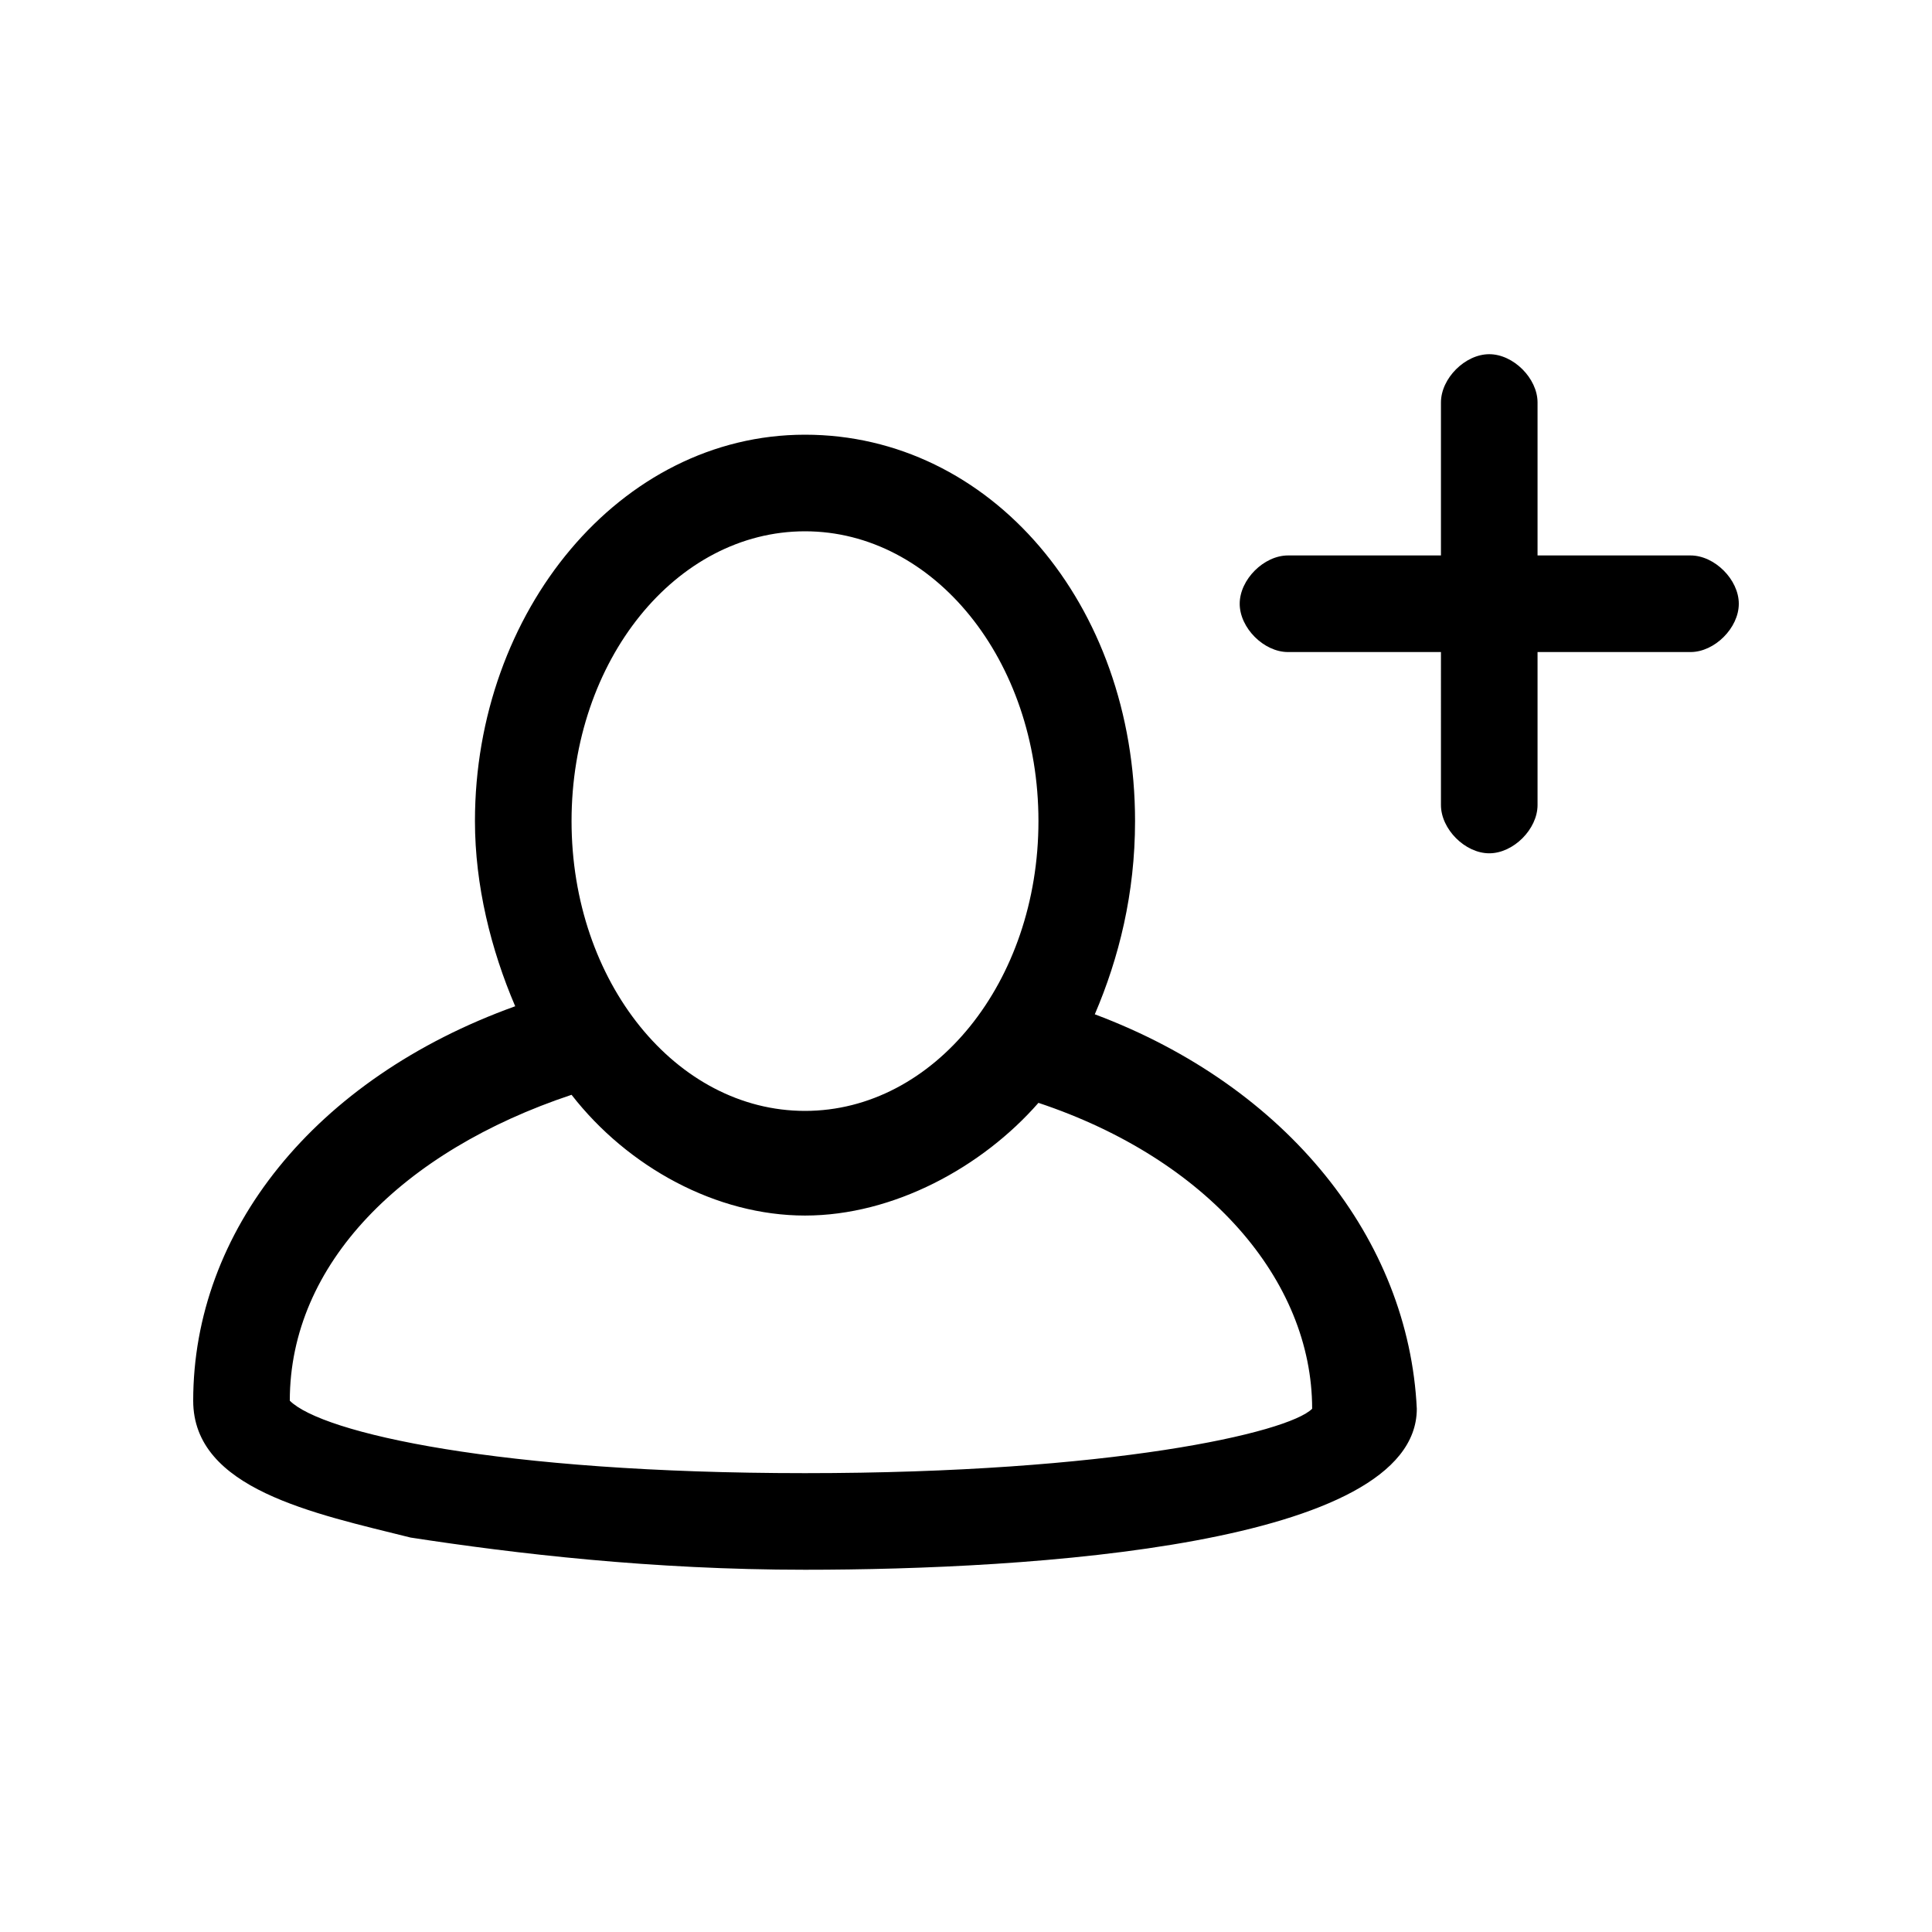 <svg viewBox="0 0 24 24" width="24" height="24" xmlns="http://www.w3.org/2000/svg" fill="currentColor">
  <path d="M13.6 12.6c.3-.7.5-1.5.5-2.4 0-2.7-1.8-4.8-4.1-4.8s-4.1 2.2-4.1 4.8c0 .8.2 1.6.5 2.3-2.5.9-4 2.8-4 4.9 0 1.1 1.5 1.4 2.7 1.7 1.3.2 3 .4 4.9.4 2.8 0 7.6-.3 7.6-2-.1-2.1-1.6-4-4-4.9zm-3.6-6c1.6 0 2.9 1.6 2.9 3.6s-1.3 3.6-2.9 3.6-2.9-1.6-2.9-3.6S8.4 6.6 10 6.6zm0 11.7c-3.8 0-6-.5-6.4-.9 0-1.7 1.4-3.1 3.5-3.8.7.9 1.8 1.5 2.9 1.5 1.1 0 2.2-.6 2.9-1.4 2.1.7 3.4 2.2 3.4 3.8-.3.3-2.5.8-6.3.8zM21 6.9h-1.9V5c0-.3-.3-.6-.6-.6s-.6.3-.6.6v1.9H16c-.3 0-.6.3-.6.6s.3.6.6.6h1.9V10c0 .3.3.6.6.6s.6-.3.6-.6V8.1H21c.3 0 .6-.3.6-.6s-.3-.6-.6-.6z"/>
</svg>
